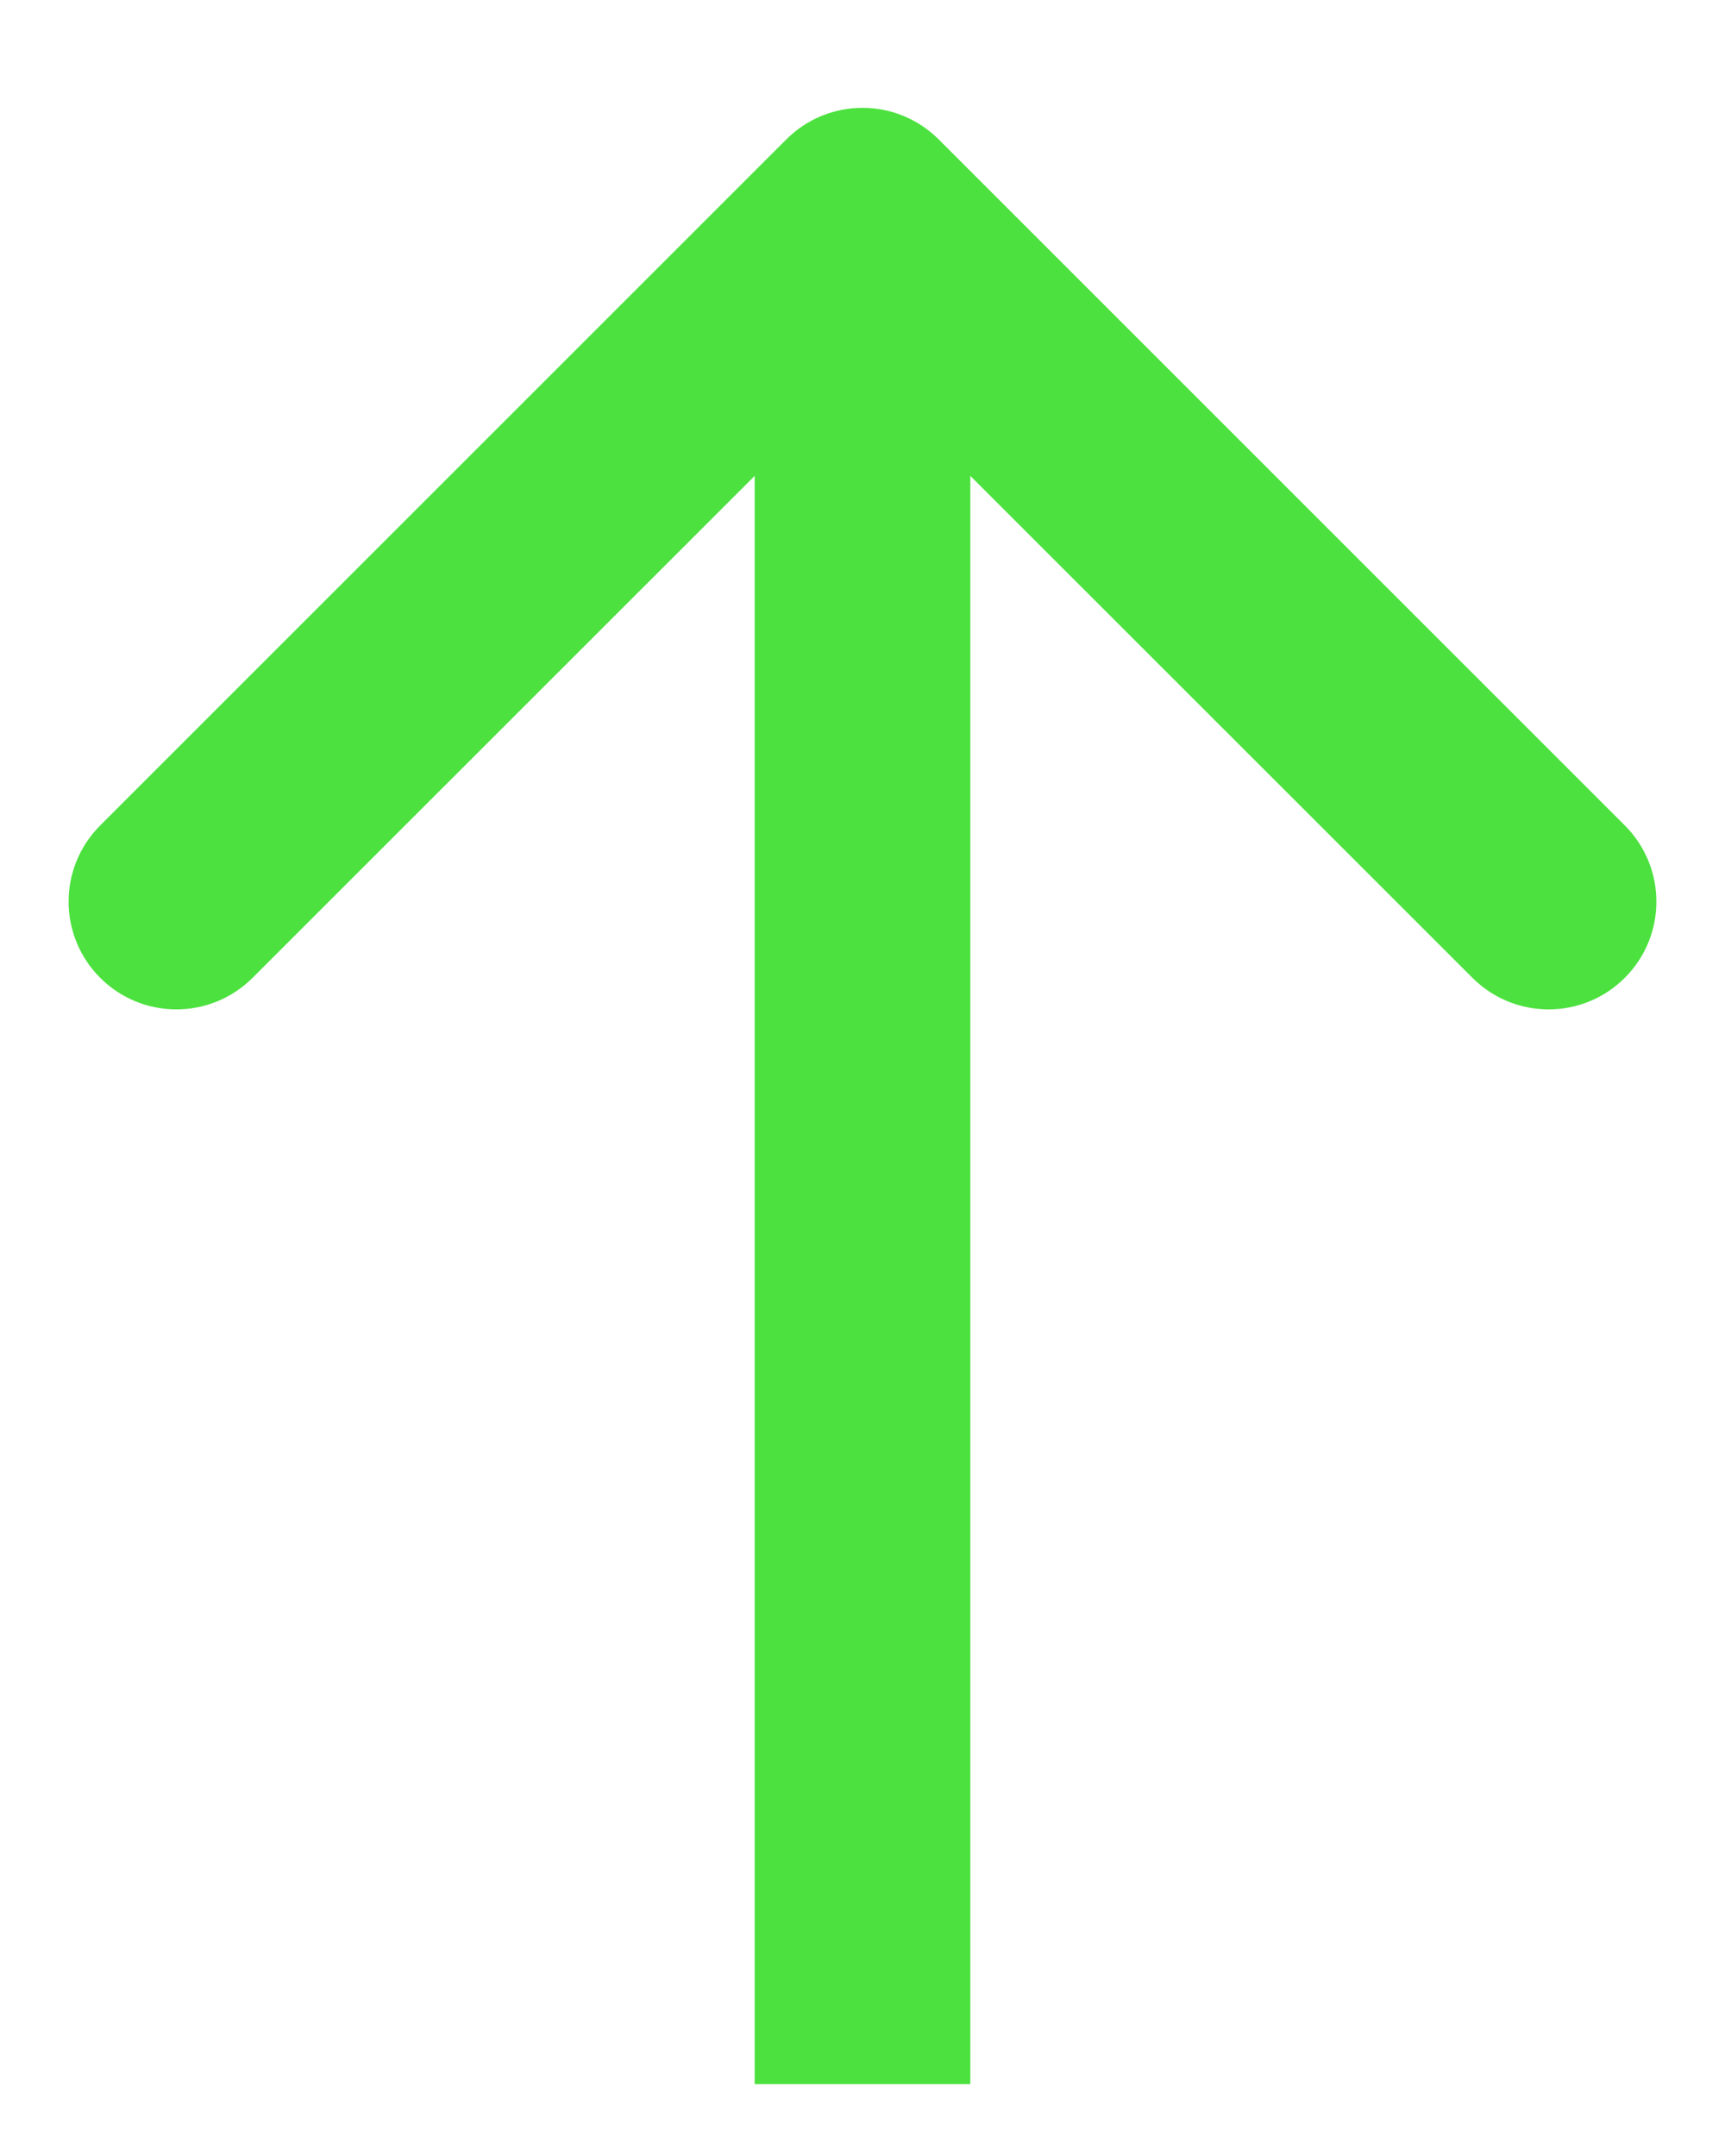 <svg width="12" height="15" viewBox="0 0 12 15" fill="none" xmlns="http://www.w3.org/2000/svg">
<path d="M6.53 0.97C6.237 0.677 5.763 0.677 5.47 0.97L0.697 5.743C0.404 6.036 0.404 6.51 0.697 6.803C0.99 7.096 1.464 7.096 1.757 6.803L6 2.561L10.243 6.803C10.536 7.096 11.01 7.096 11.303 6.803C11.596 6.51 11.596 6.036 11.303 5.743L6.53 0.97ZM6.75 14.5L6.75 1.5L5.25 1.5L5.25 14.5L6.75 14.5Z" fill="#4CE13F"/>
</svg>
